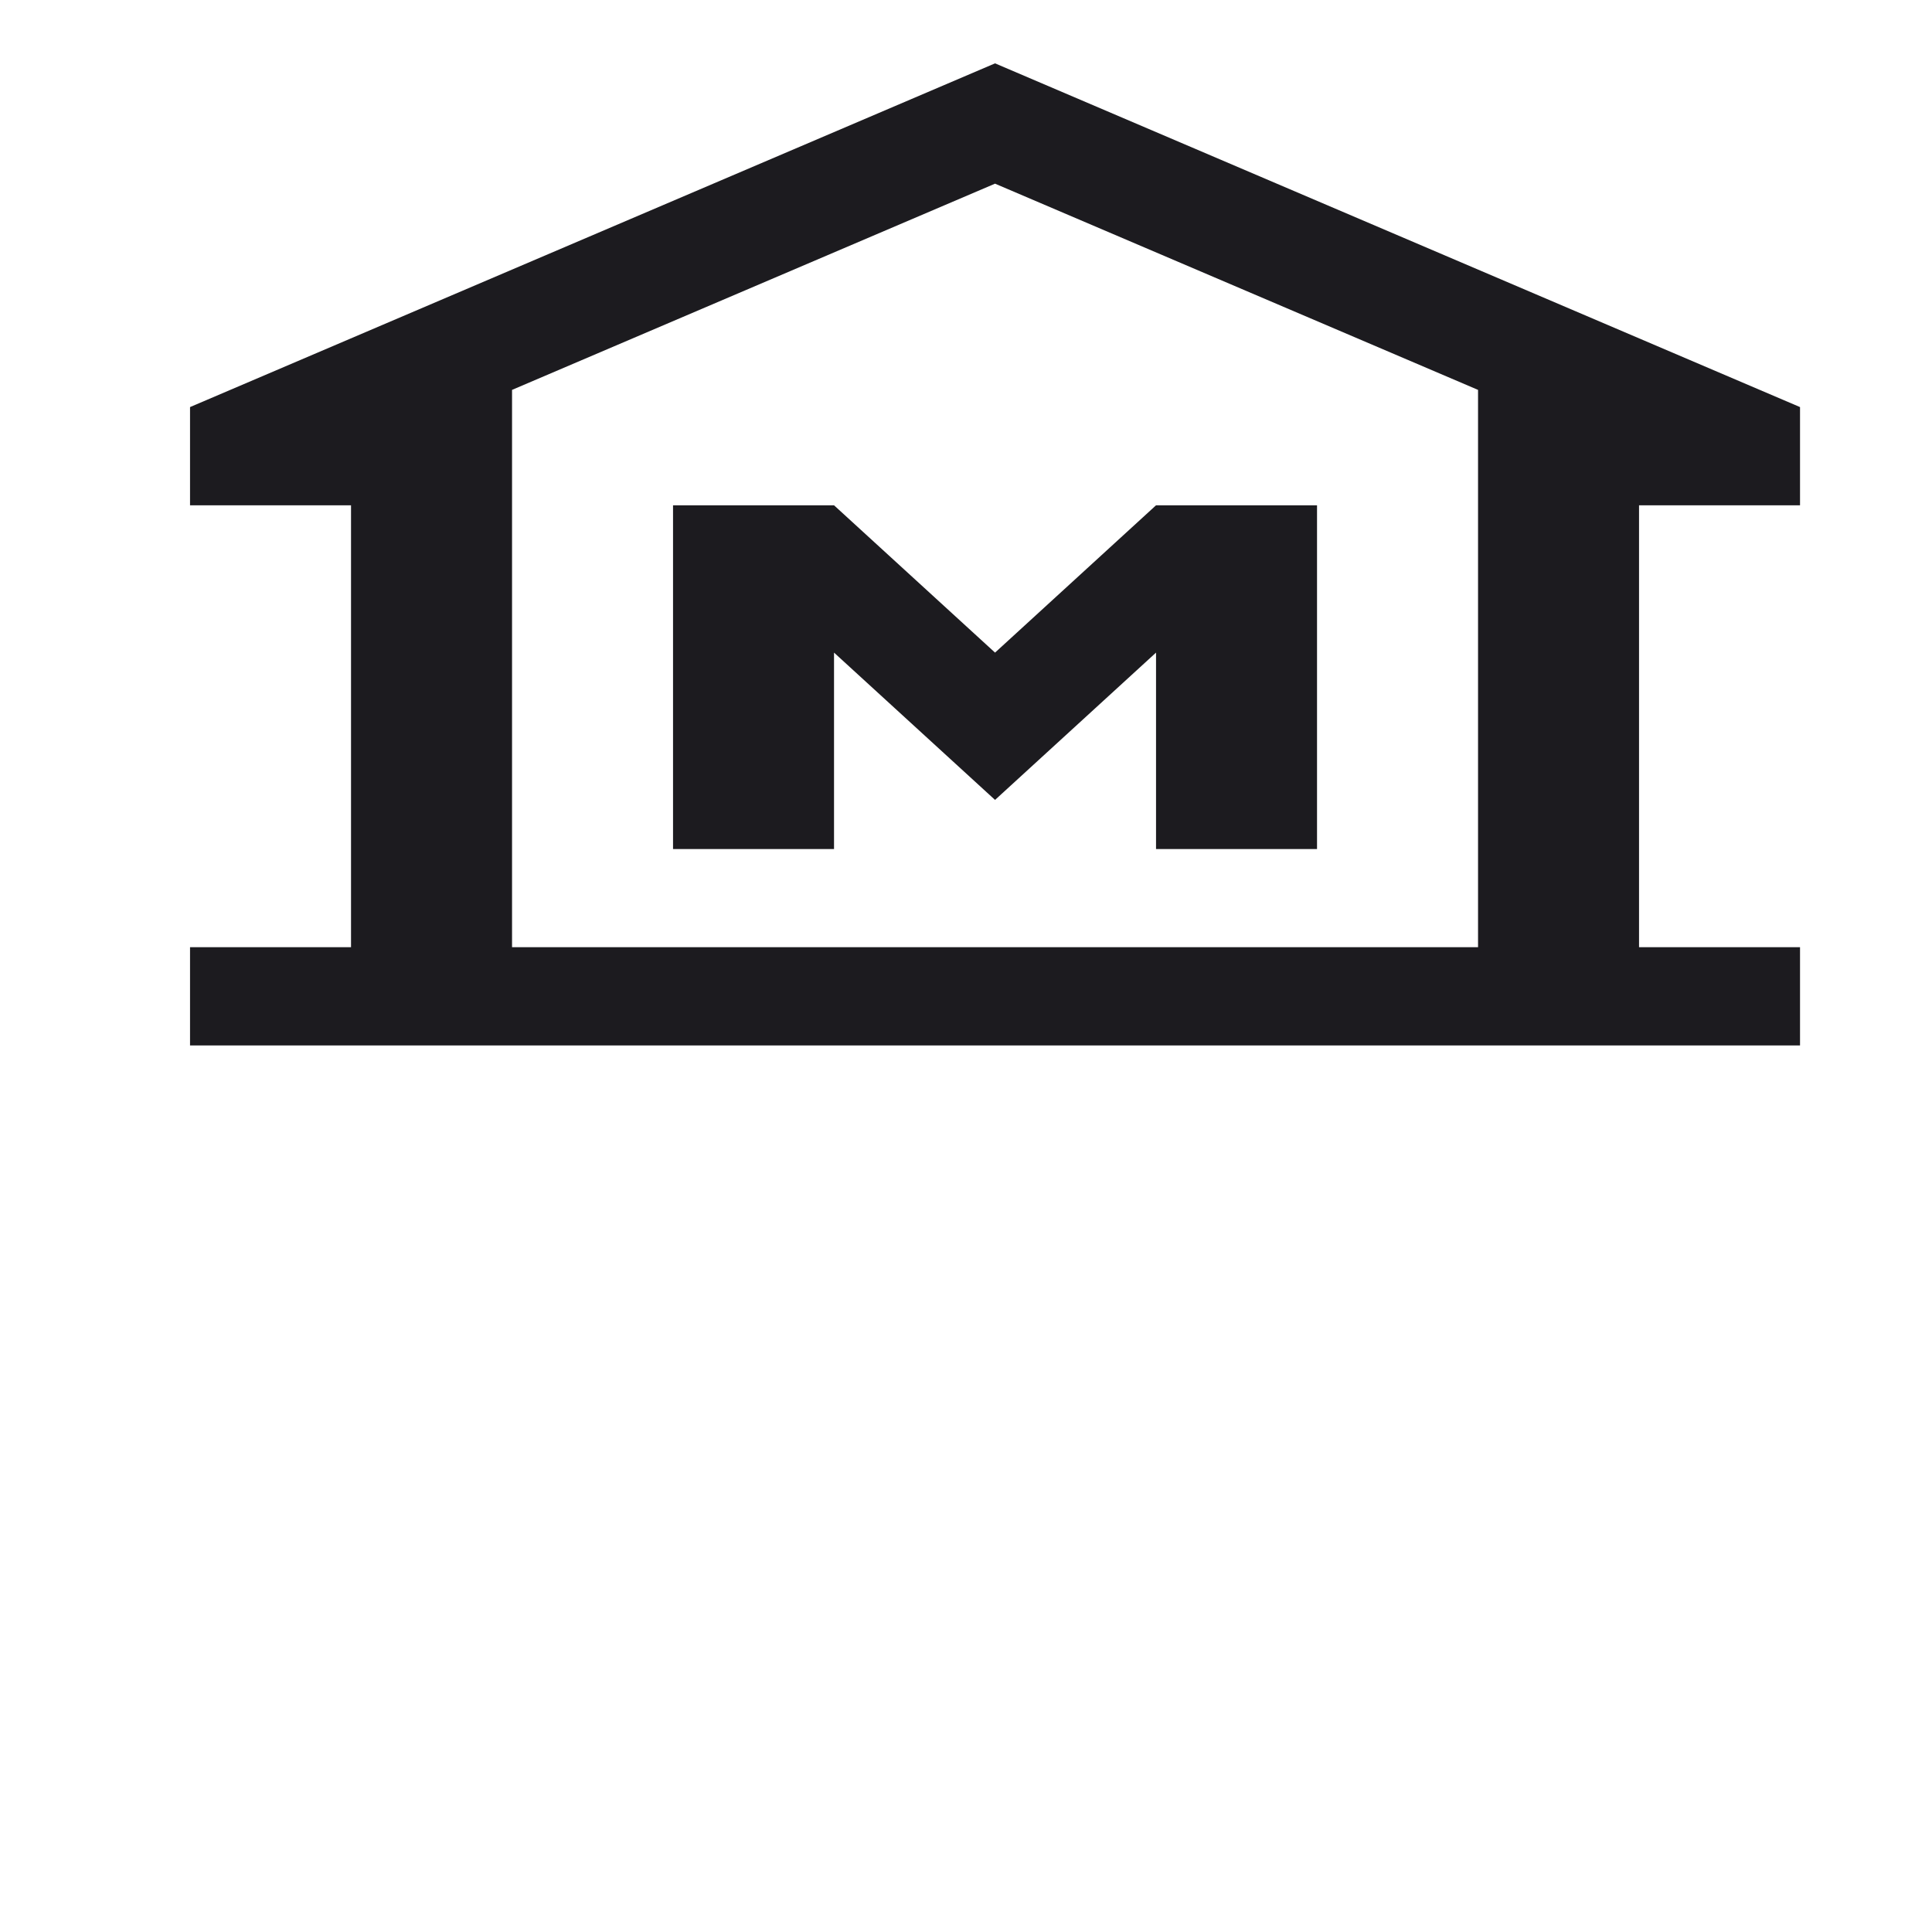 <svg width="61" height="61" viewBox="0 0 61 61" fill="none" xmlns="http://www.w3.org/2000/svg">
<mask id="mask0_168_16" style="mask-type:alpha" maskUnits="userSpaceOnUse" x="0" y="0" width="61" height="61">
<rect width="61" height="61" fill="#D9D9D9"/>
</mask>
<g mask="url(#mask0_168_16)">
<path d="M6 33.008V29.907H11.083V15.954H6V12.853L31.417 2L56.833 12.853V15.954H51.75V29.907H56.833V33.008H6ZM21.25 26.807H26.333V20.605L31.417 25.256L36.5 20.605V26.807H41.583V15.954H36.5L31.417 20.605L26.333 15.954H21.25V26.807ZM46.667 29.907V12.31L31.417 5.799L16.167 12.31V29.907H46.667Z" fill="#1C1B1F"/>
</g>
</svg>

